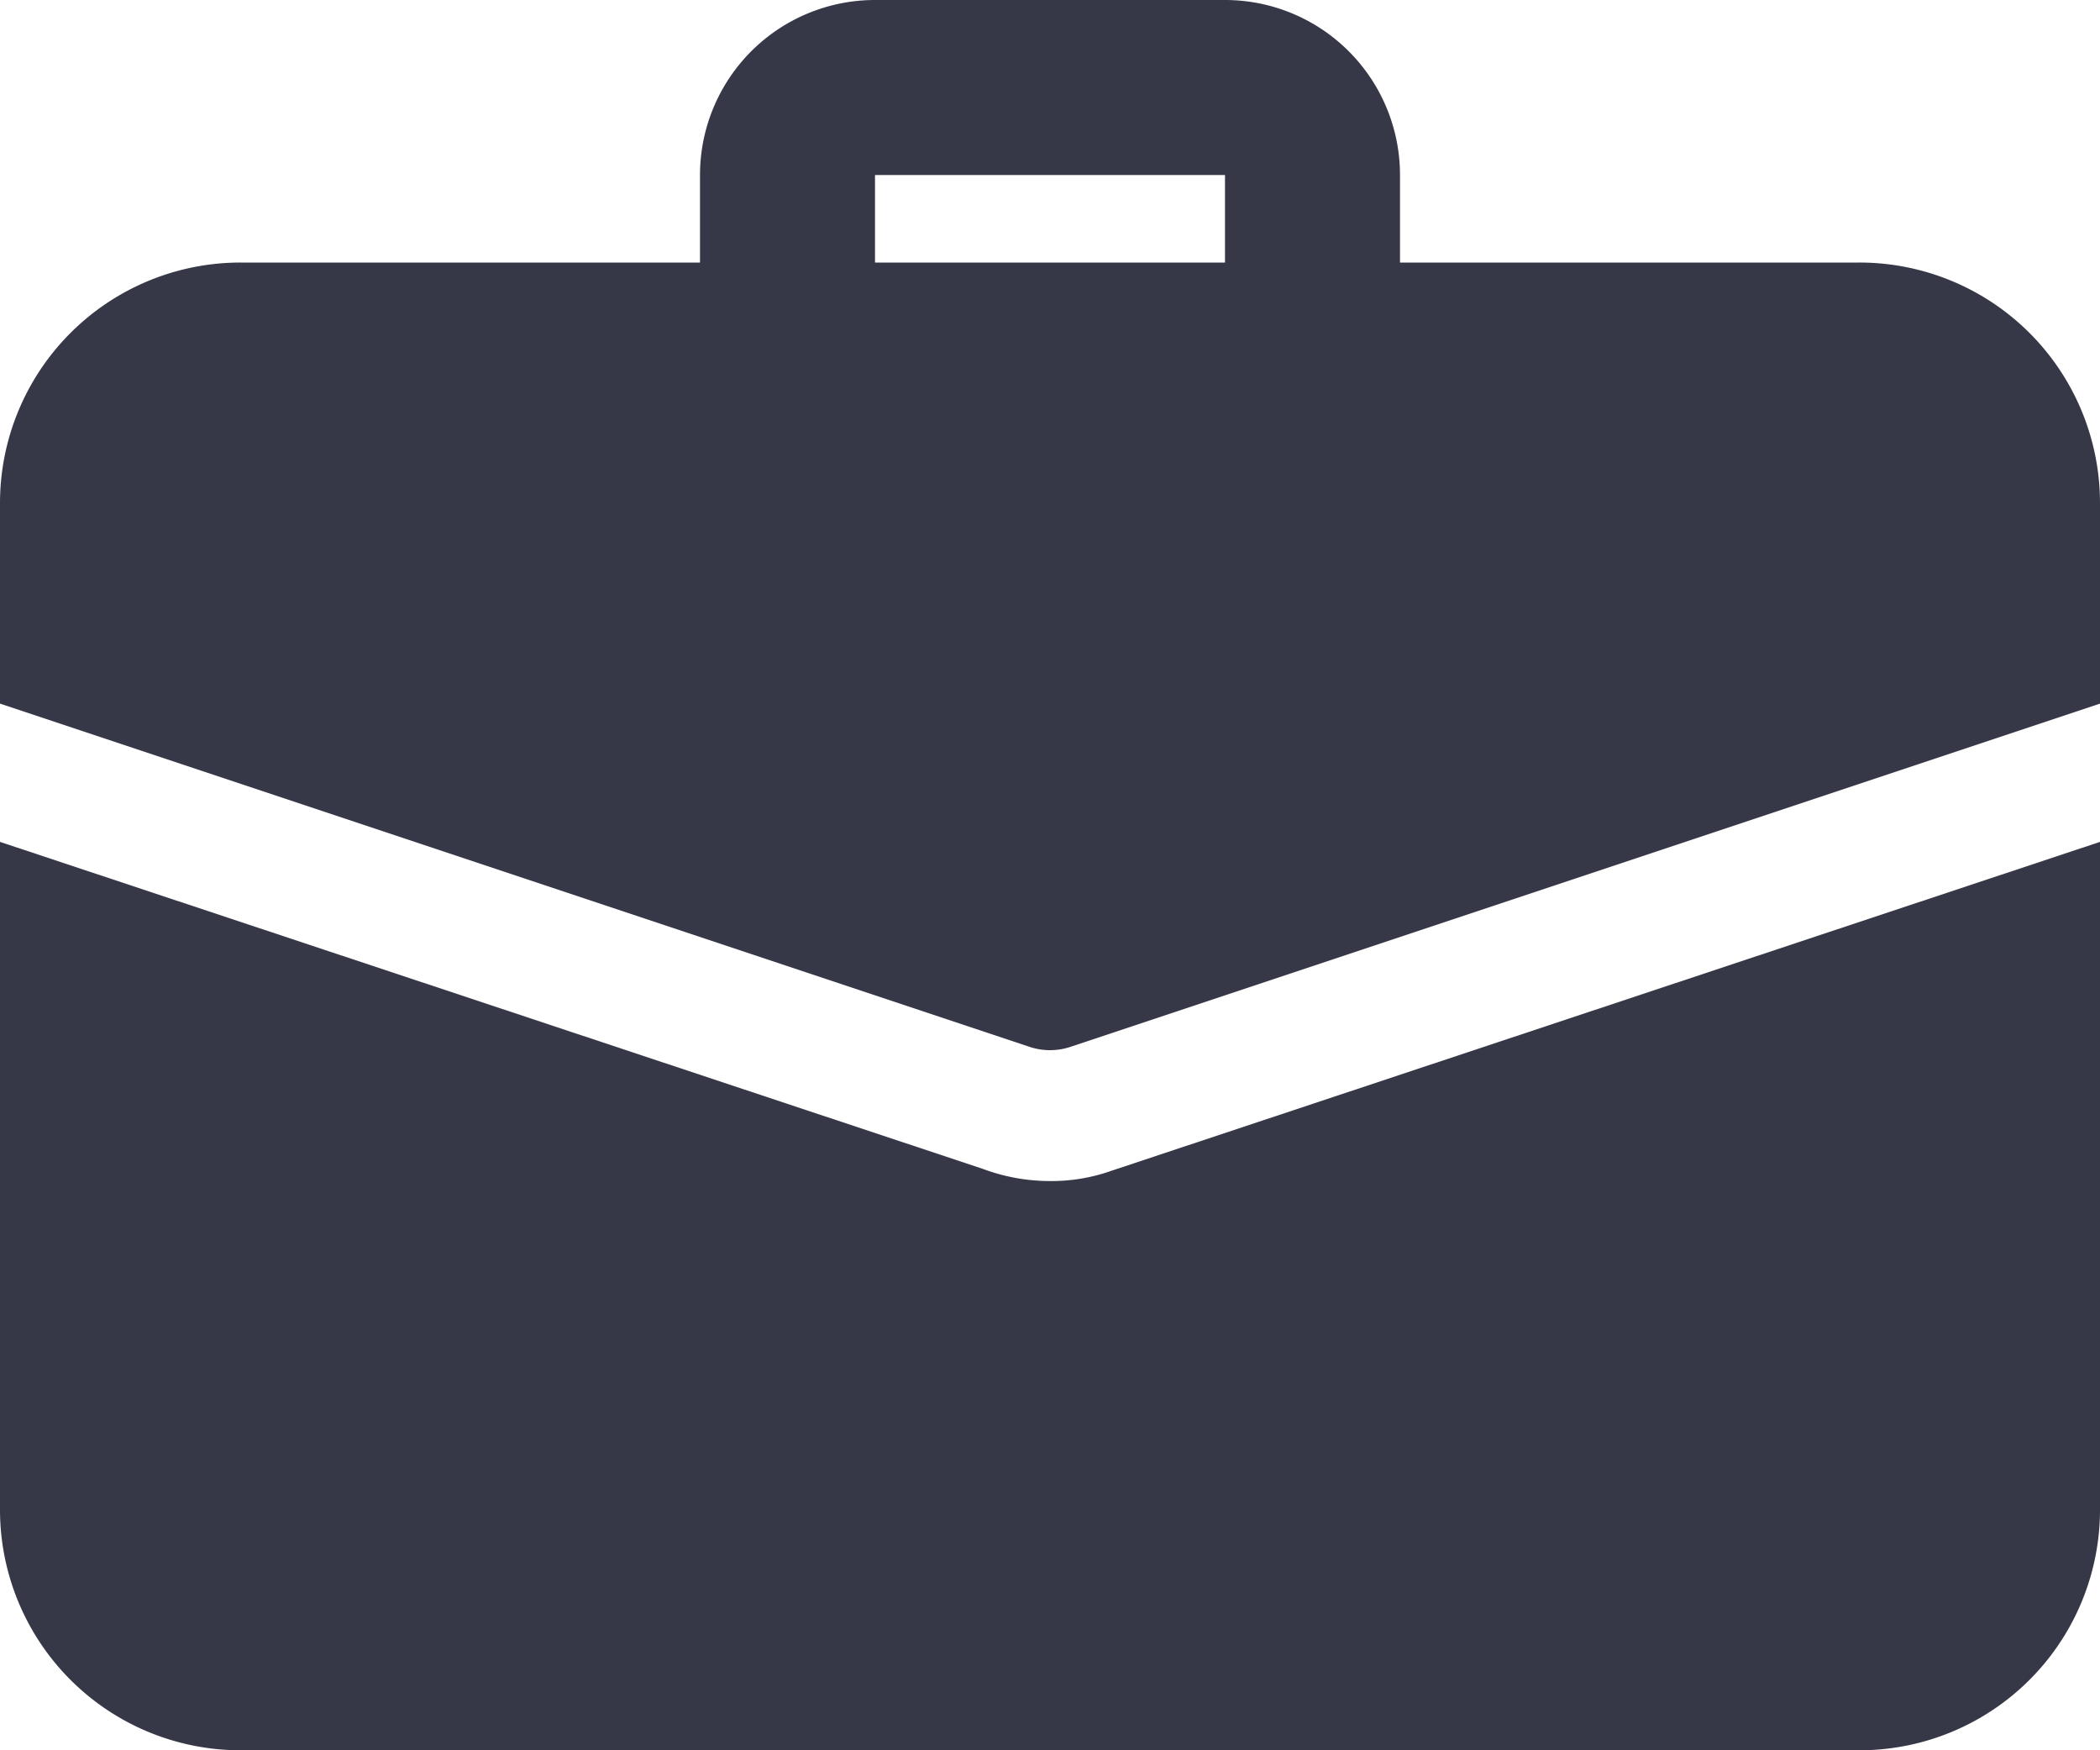 <svg xmlns="http://www.w3.org/2000/svg" width="21.6" height="18" viewBox="0 0 21.6 18">
  <g id="suitcase" transform="translate(0 -2)">
    <path id="Path_48036" data-name="Path 48036" d="M14.3,6.05a.9.9,0,0,1-.9-.9V3.8H9.8V5.15a.9.9,0,1,1-1.8,0V3.8A1.8,1.8,0,0,1,9.8,2h3.6a1.8,1.8,0,0,1,1.8,1.8V5.15A.9.9,0,0,1,14.3,6.05Z" transform="translate(-0.8)" fill="#363848"/>
    <path id="Path_48037" data-name="Path 48037" d="M11.439,15a1.854,1.854,0,0,1-.639.108,1.972,1.972,0,0,1-.693-.126L0,11.62v6.867a2.474,2.474,0,0,0,2.475,2.475h16.65A2.474,2.474,0,0,0,21.6,18.487V11.62Z" transform="translate(0 -0.962)" fill="#363848"/>
    <path id="Path_48038" data-name="Path 48038" d="M21.6,7.475V9.536L11.016,13.064a.666.666,0,0,1-.432,0L0,9.536V7.475A2.474,2.474,0,0,1,2.475,5h16.65A2.474,2.474,0,0,1,21.6,7.475Z" transform="translate(0 -0.3)" fill="#363848"/>
  </g>
</svg>
